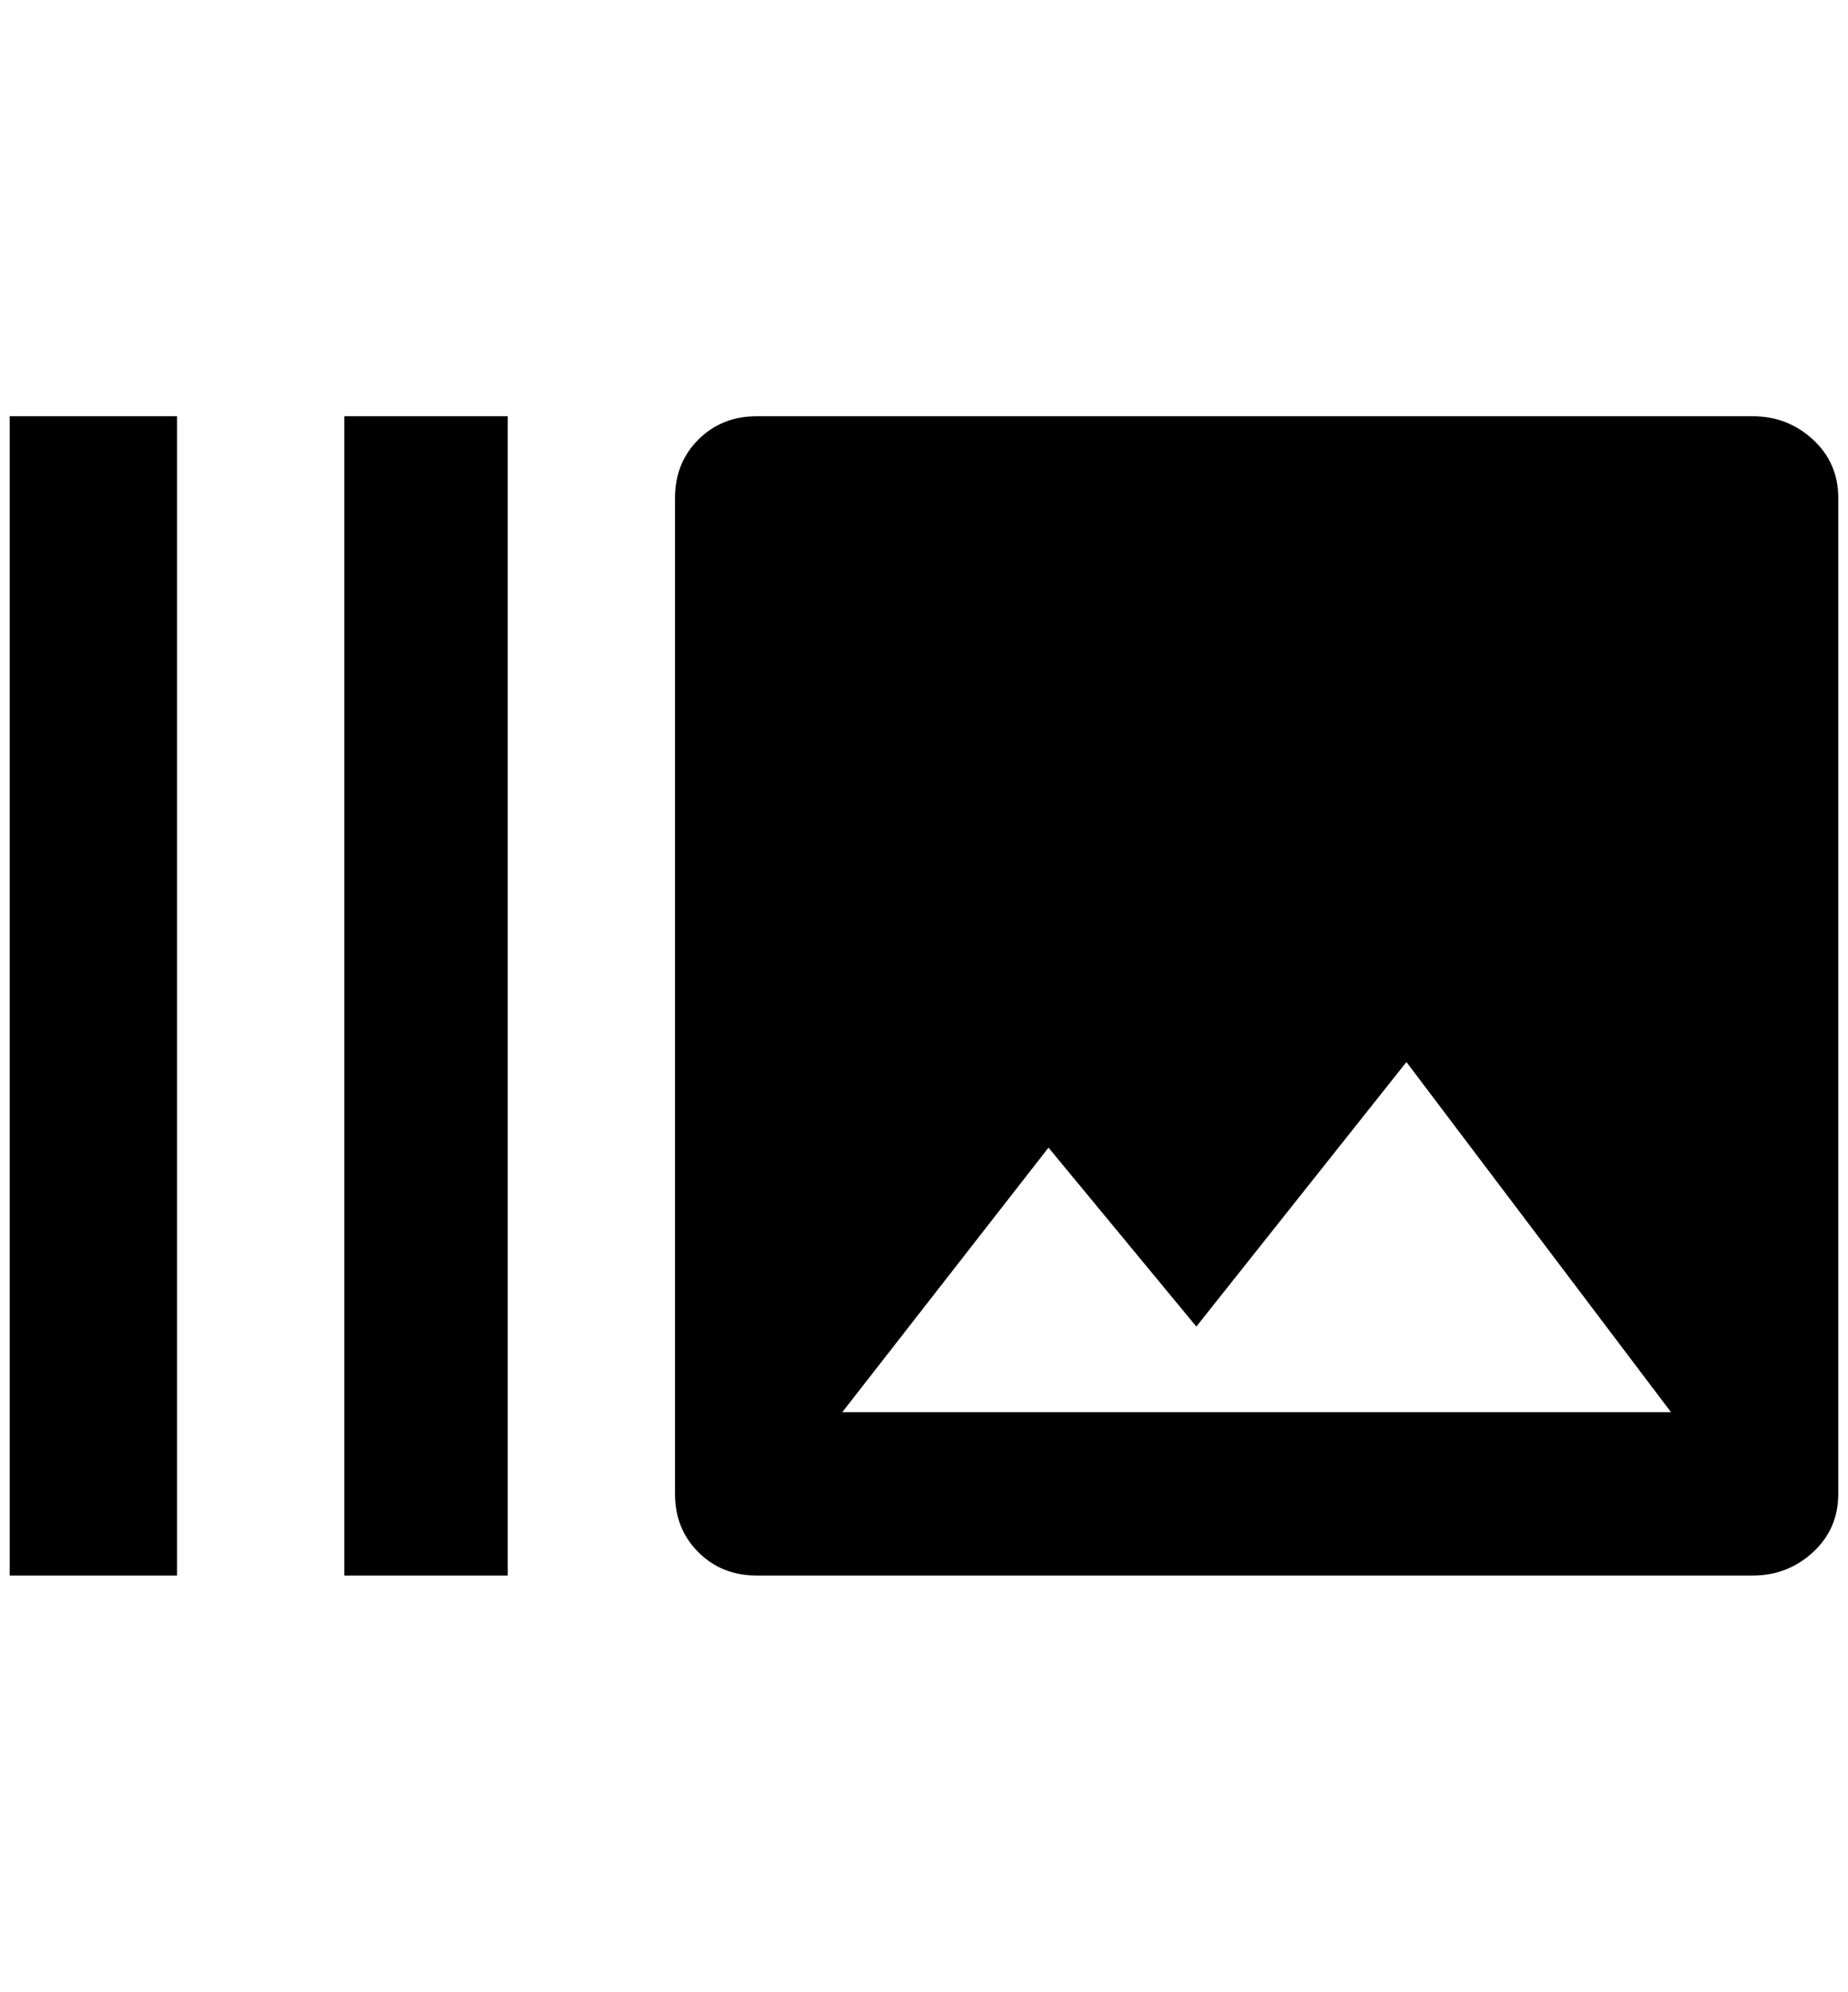 <?xml version="1.0" standalone="no"?>
<!DOCTYPE svg PUBLIC "-//W3C//DTD SVG 1.1//EN" "http://www.w3.org/Graphics/SVG/1.1/DTD/svg11.dtd" >
<svg xmlns="http://www.w3.org/2000/svg" xmlns:xlink="http://www.w3.org/1999/xlink" version="1.1" viewBox="-10 0 1900 2048">
   <path fill="currentColor"
d="M0 428h172v1192h-172v-1192zM344 428h168v1192h-168v-1192zM1792 428h-1024q-36 0 -60 24t-24 60v1024q0 36 24 60t60 24h1024q36 0 62 -24t26 -60v-1024q0 -36 -26 -60t-62 -24zM856 1452l212 -272l152 184l216 -272l272 360h-852z" />
</svg>
